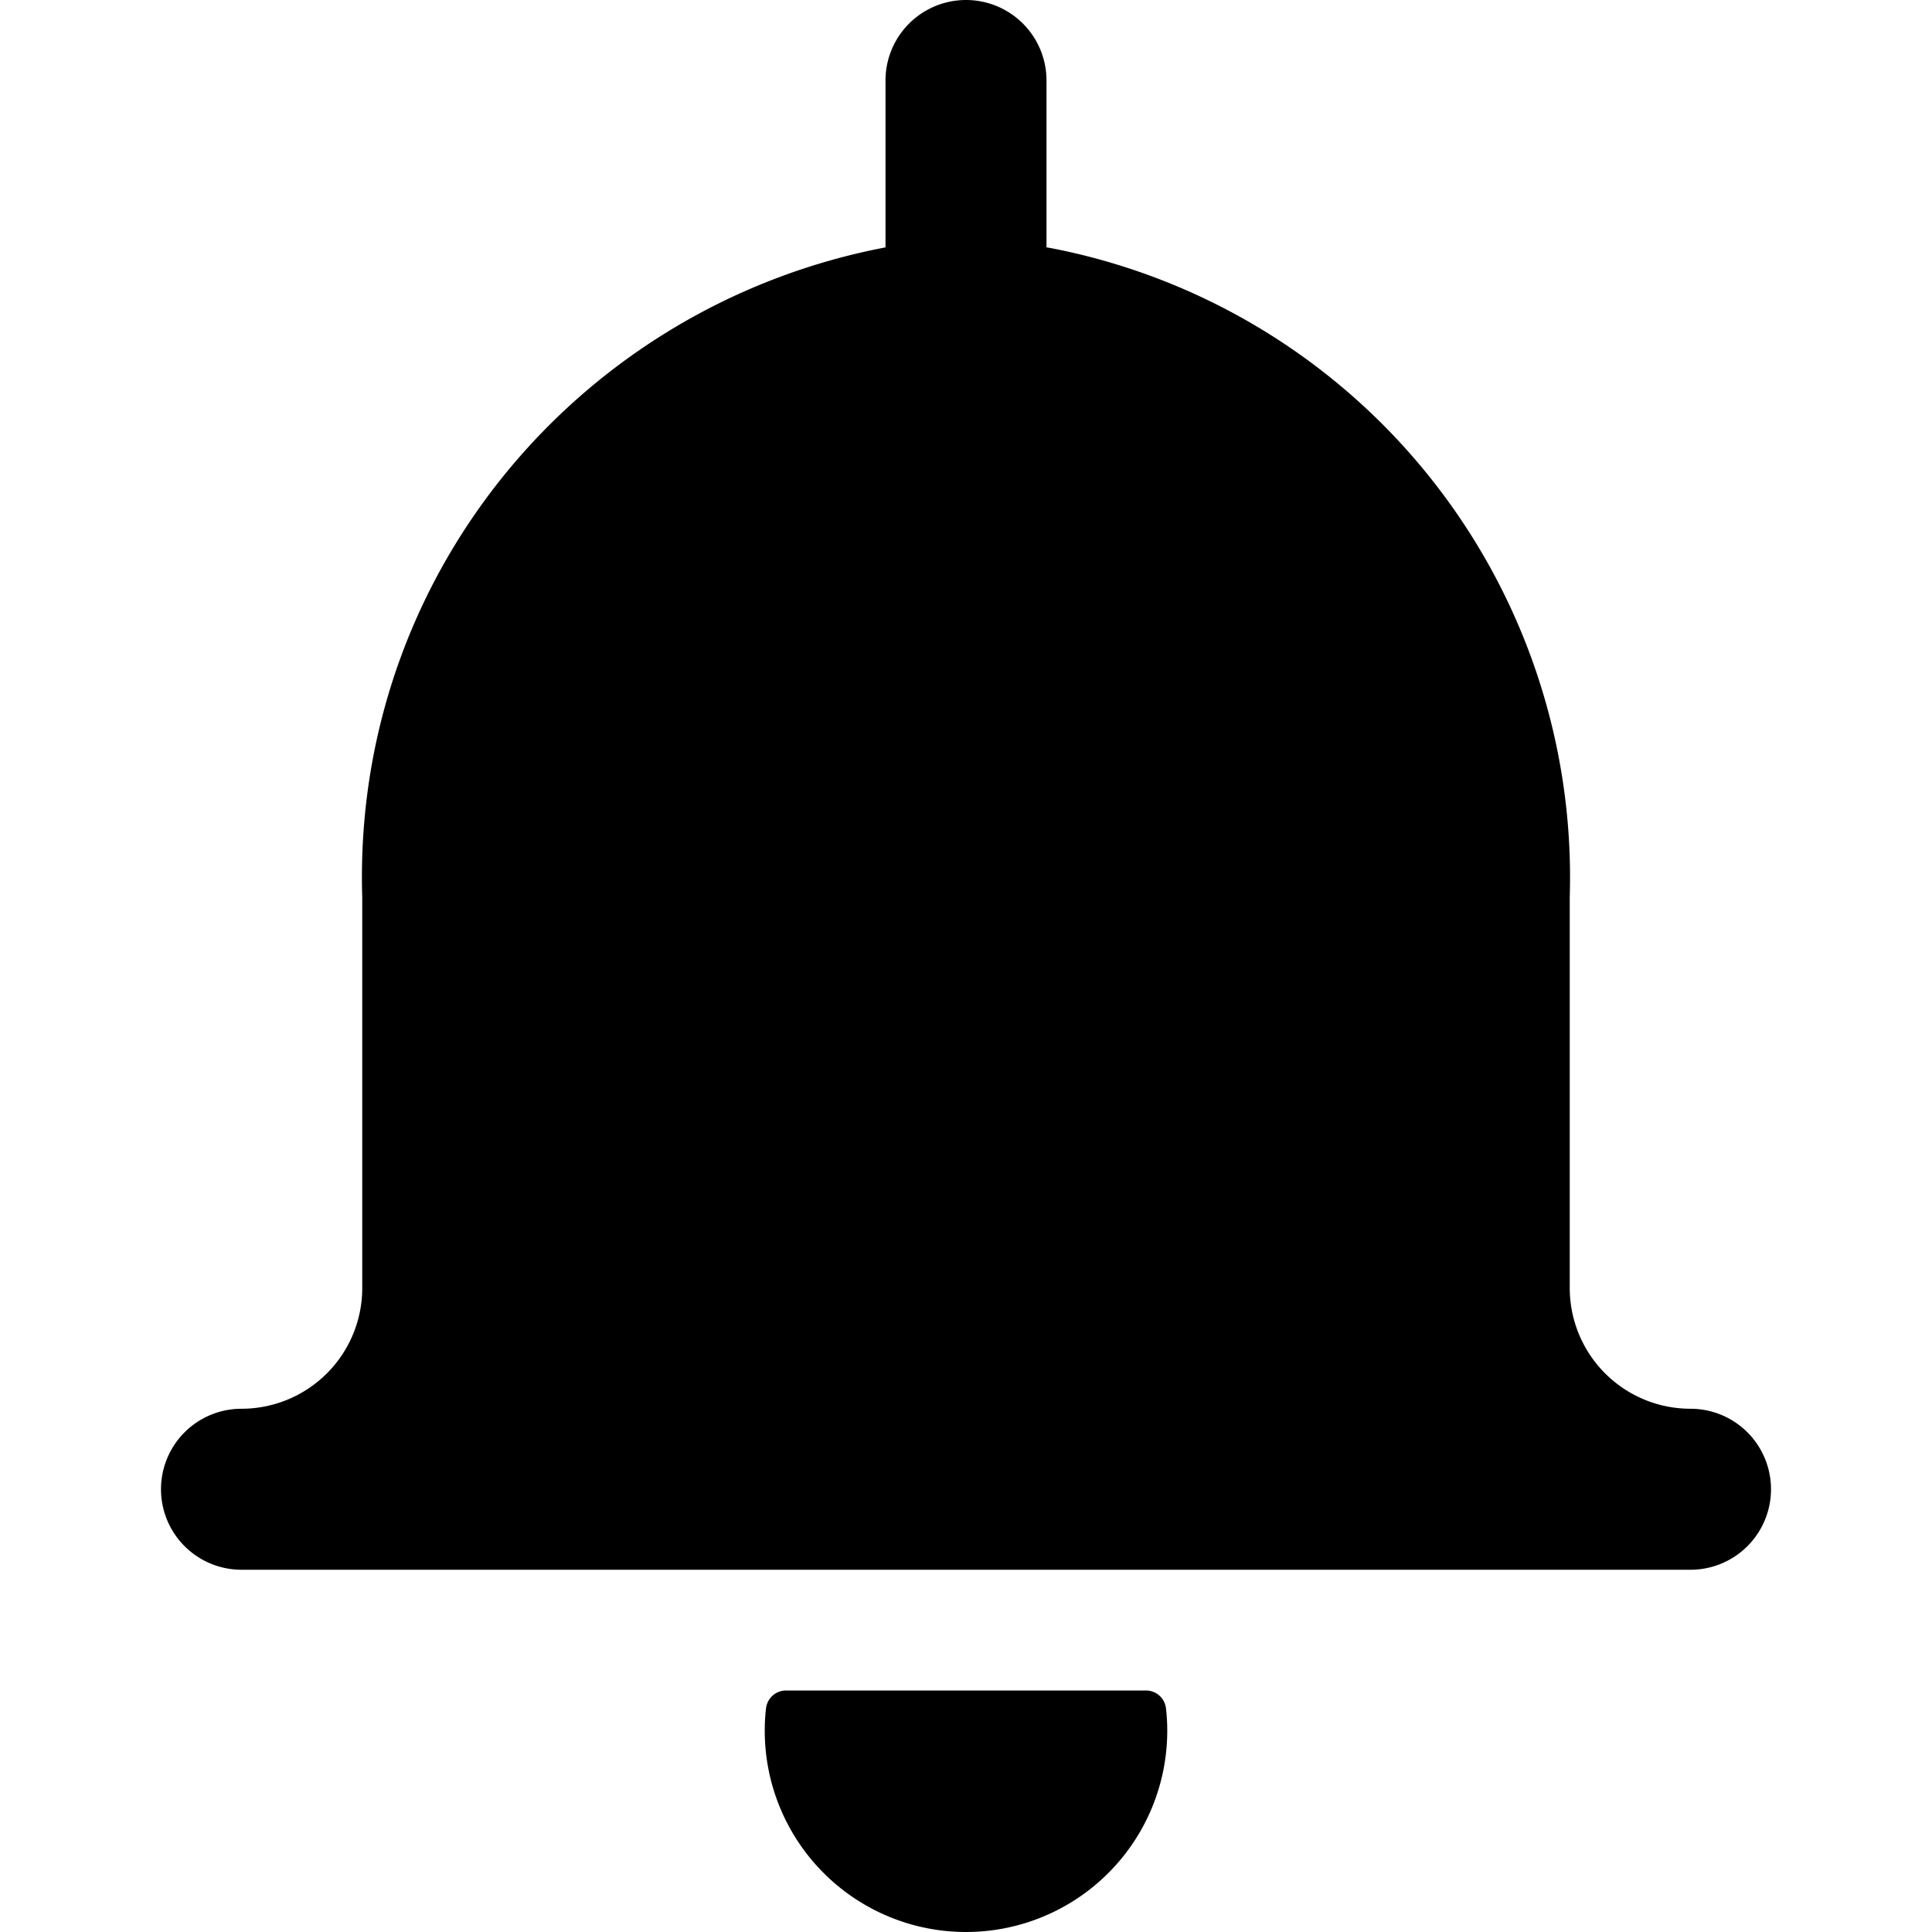 <svg xmlns="http://www.w3.org/2000/svg" class="cel-icon cel-icon-stroke-width" viewBox="0 0 24 24"><path d="M21 17.5a1.5 1.5 0 01-1.5-1.5v-4.862a7.96 7.96 0 00-6.45-8.057L13 3.073V1a1 1 0 00-2 0v2.073c-3.726.711-6.504 3.942-6.504 7.823 0 .085.001.17.004.254v-.012V16A1.5 1.5 0 013 17.5a1 1 0 000 2h18a1 1 0 000-2zM14.236 21H9.764a.25.25 0 00-.248.221v.001a2.29 2.29 0 00-.016.272v.006a2.5 2.5 0 105 0v-.006c0-.096-.006-.19-.017-.283l.001.011a.249.249 0 00-.247-.222h-.001z"/></svg>